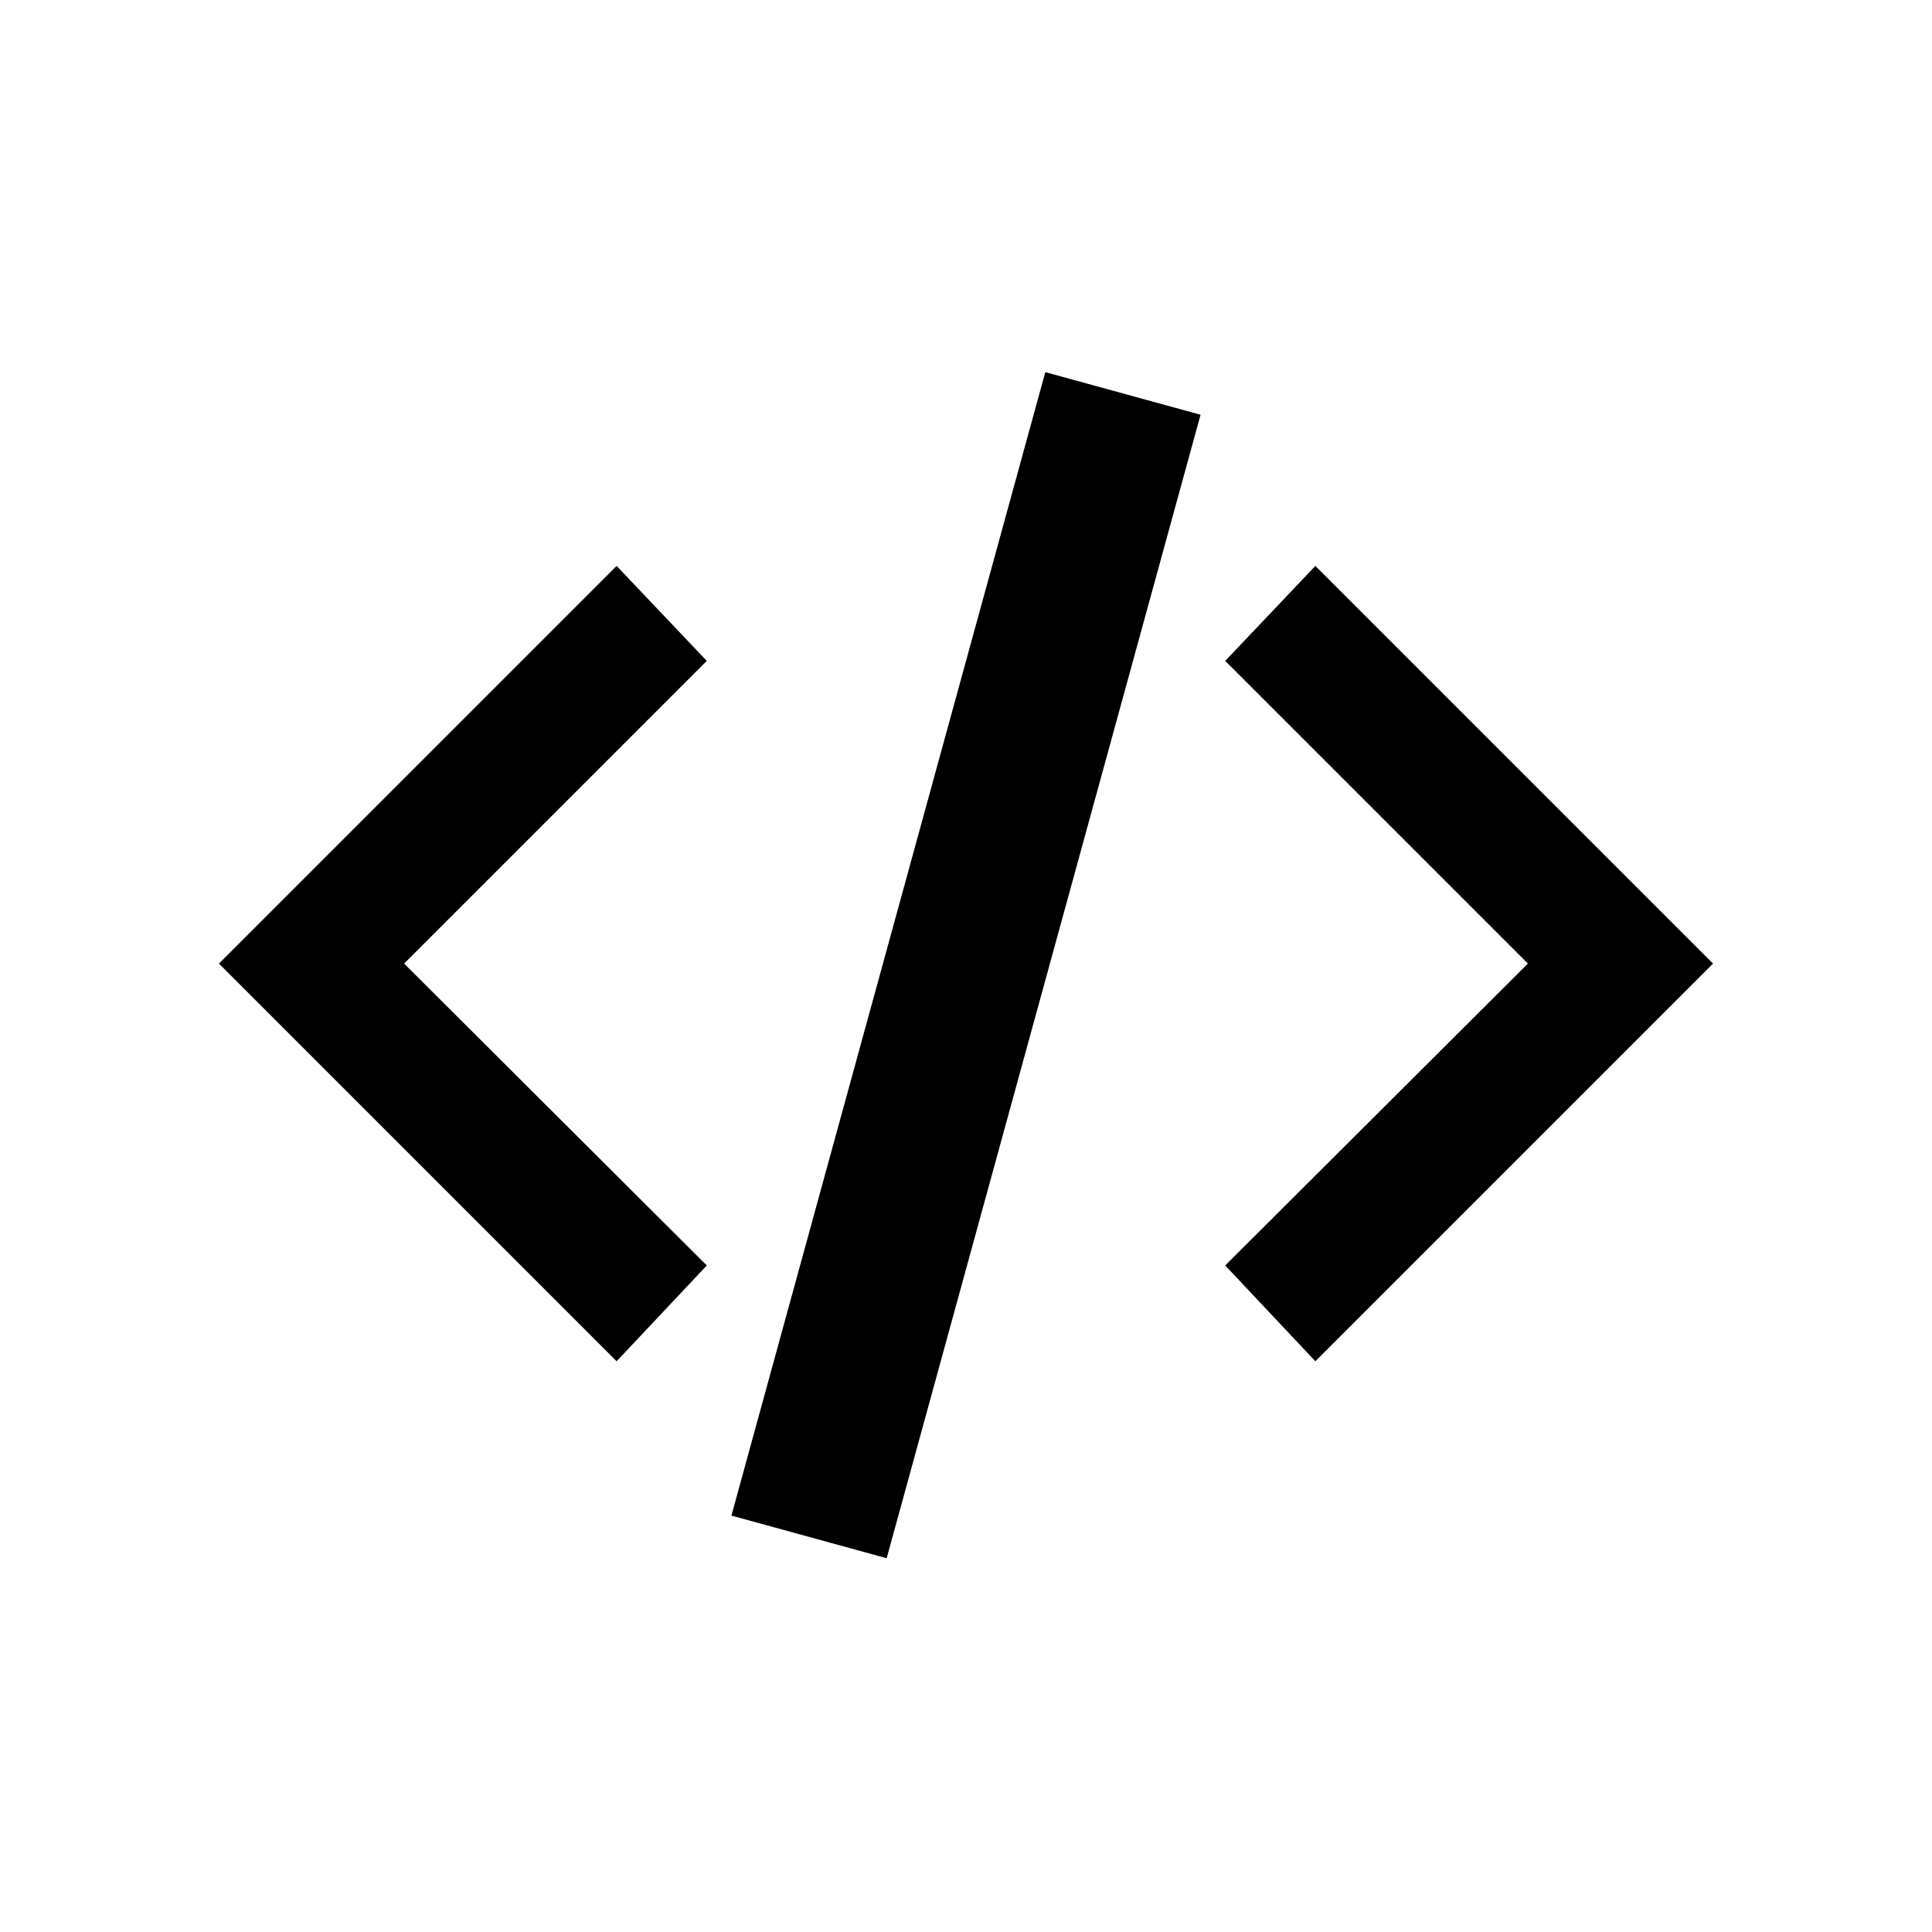 <svg xmlns="http://www.w3.org/2000/svg" viewBox="0 0 24 24">
  <title>24</title>
  <g id="code">
    <polygon id="right" points="16.34 7.03 15.22 8.21 18.98 11.97 15.22 15.72 16.34 16.91 21.28 11.97 16.34 7.03"/>
    <rect id="slash" x="4.64" y="11" width="14.73" height="2" transform="translate(-2.75 20.39) rotate(-74.65)"/>
    <polygon id="left" points="2.72 11.97 7.66 16.91 8.78 15.72 5.02 11.97 8.78 8.21 7.66 7.03 2.72 11.97"/>
  </g>
</svg>
